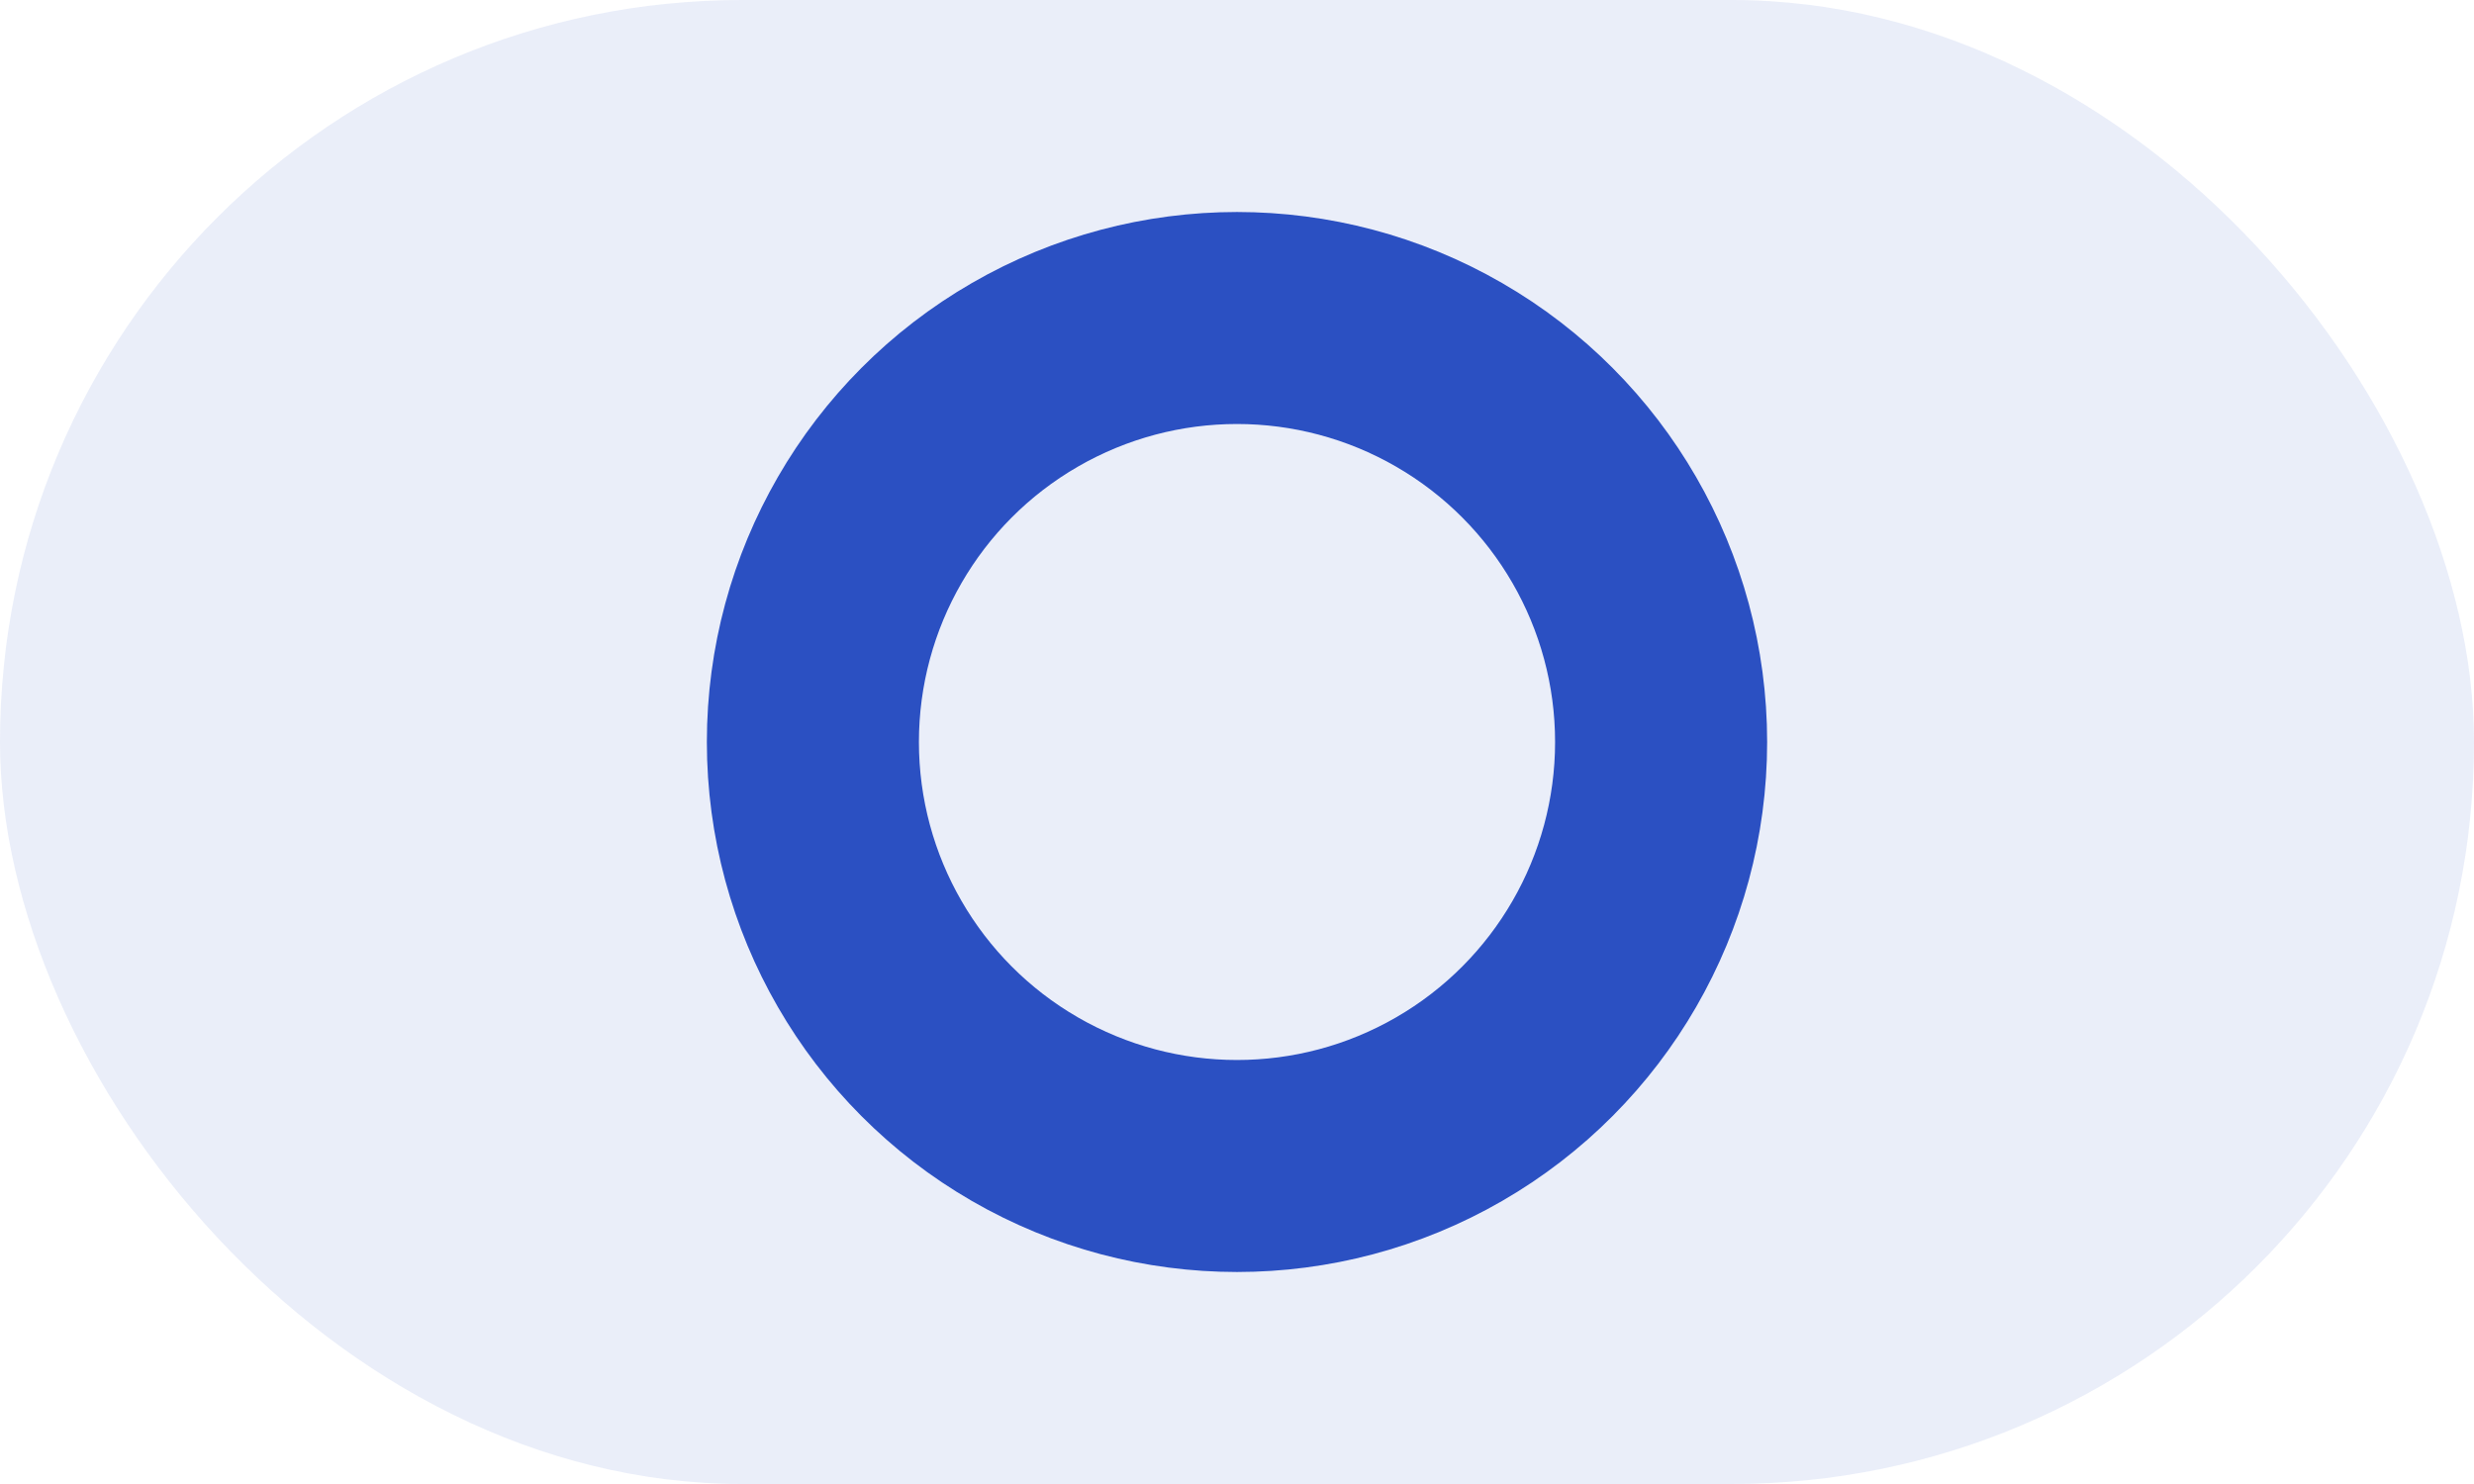 <svg width="35" height="21" viewBox="0 0 35 21" fill="none" xmlns="http://www.w3.org/2000/svg">
<rect opacity="0.1" width="35" height="21" rx="10.5" fill="#2B50C2"/>
<circle cx="17.5" cy="10.5" r="6" stroke="#2B50C2" stroke-width="3"/>
</svg>
